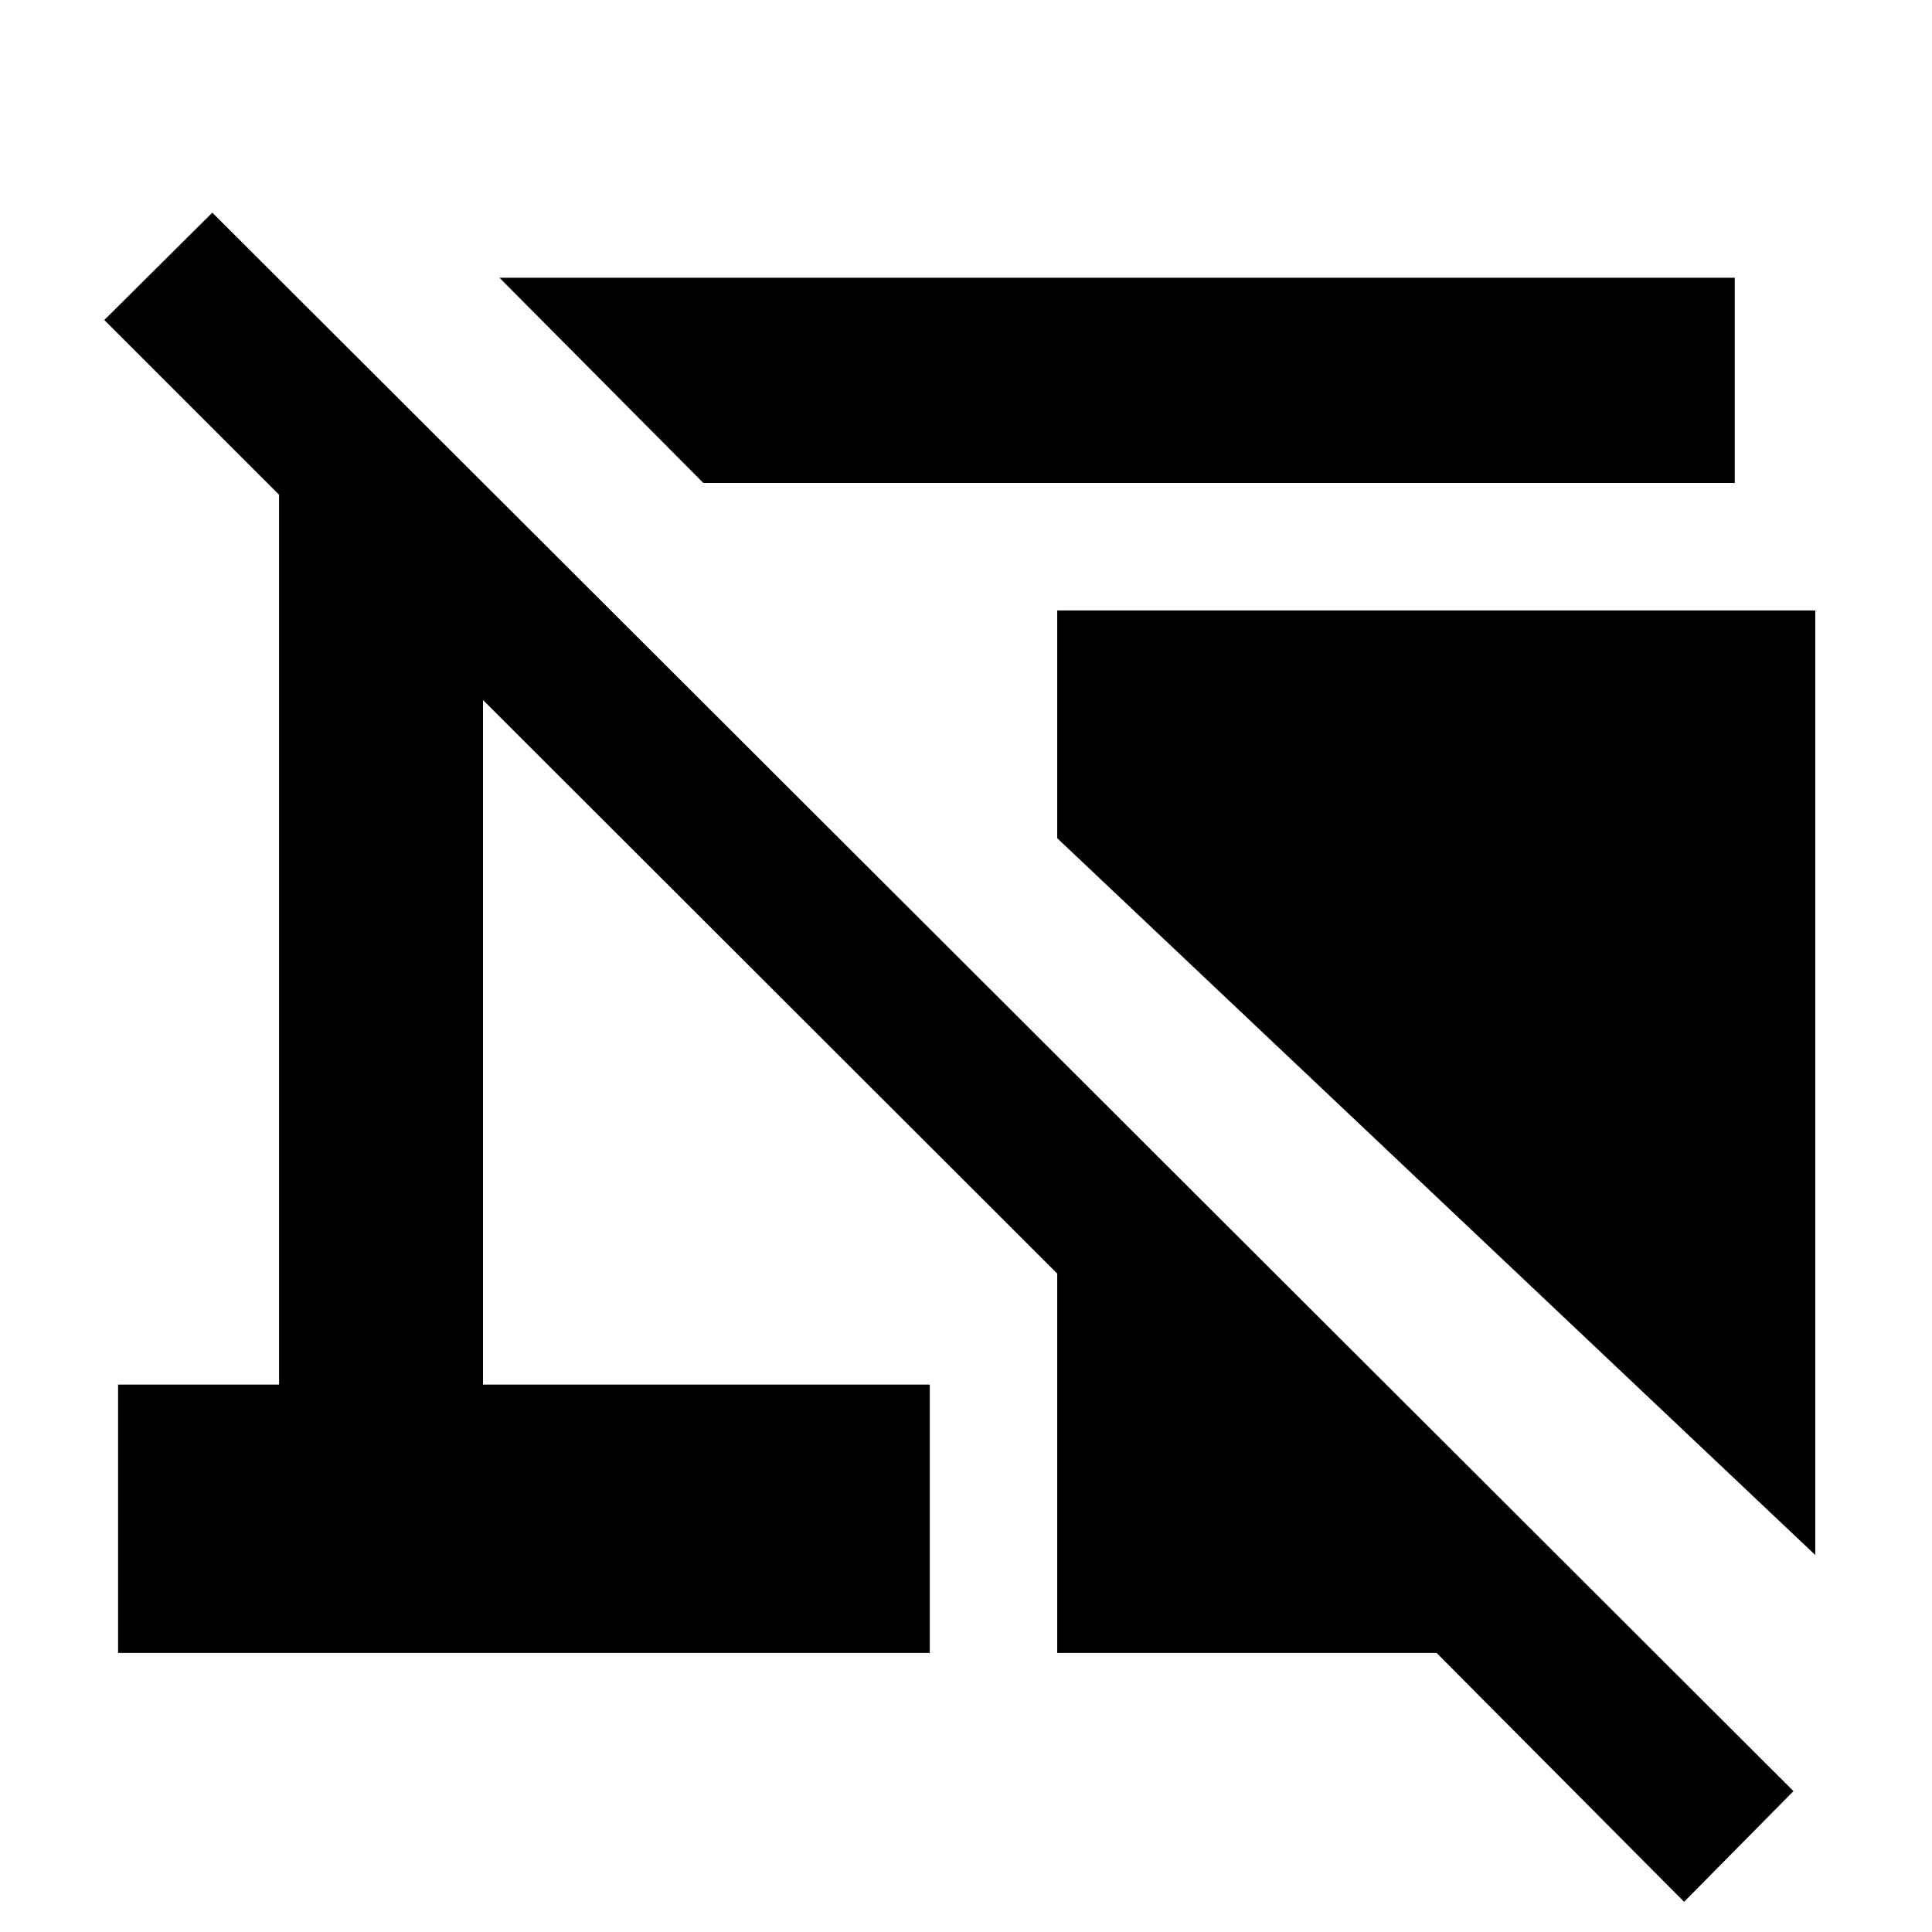 <svg xmlns="http://www.w3.org/2000/svg" height="40" viewBox="0 -960 960 960" width="40"><path d="M349.5-720 248.17-822H862v102H349.5ZM902-187.33 525.33-543.5v-113.17H902v469.34ZM836.83-15l-123-123.67h-188.5v-188.5L240-612.17V-272h222v133.33H58.67V-272h80v-442.17L51.83-801l53.67-53.33L891.17-70l-54.34 55Z"/></svg>